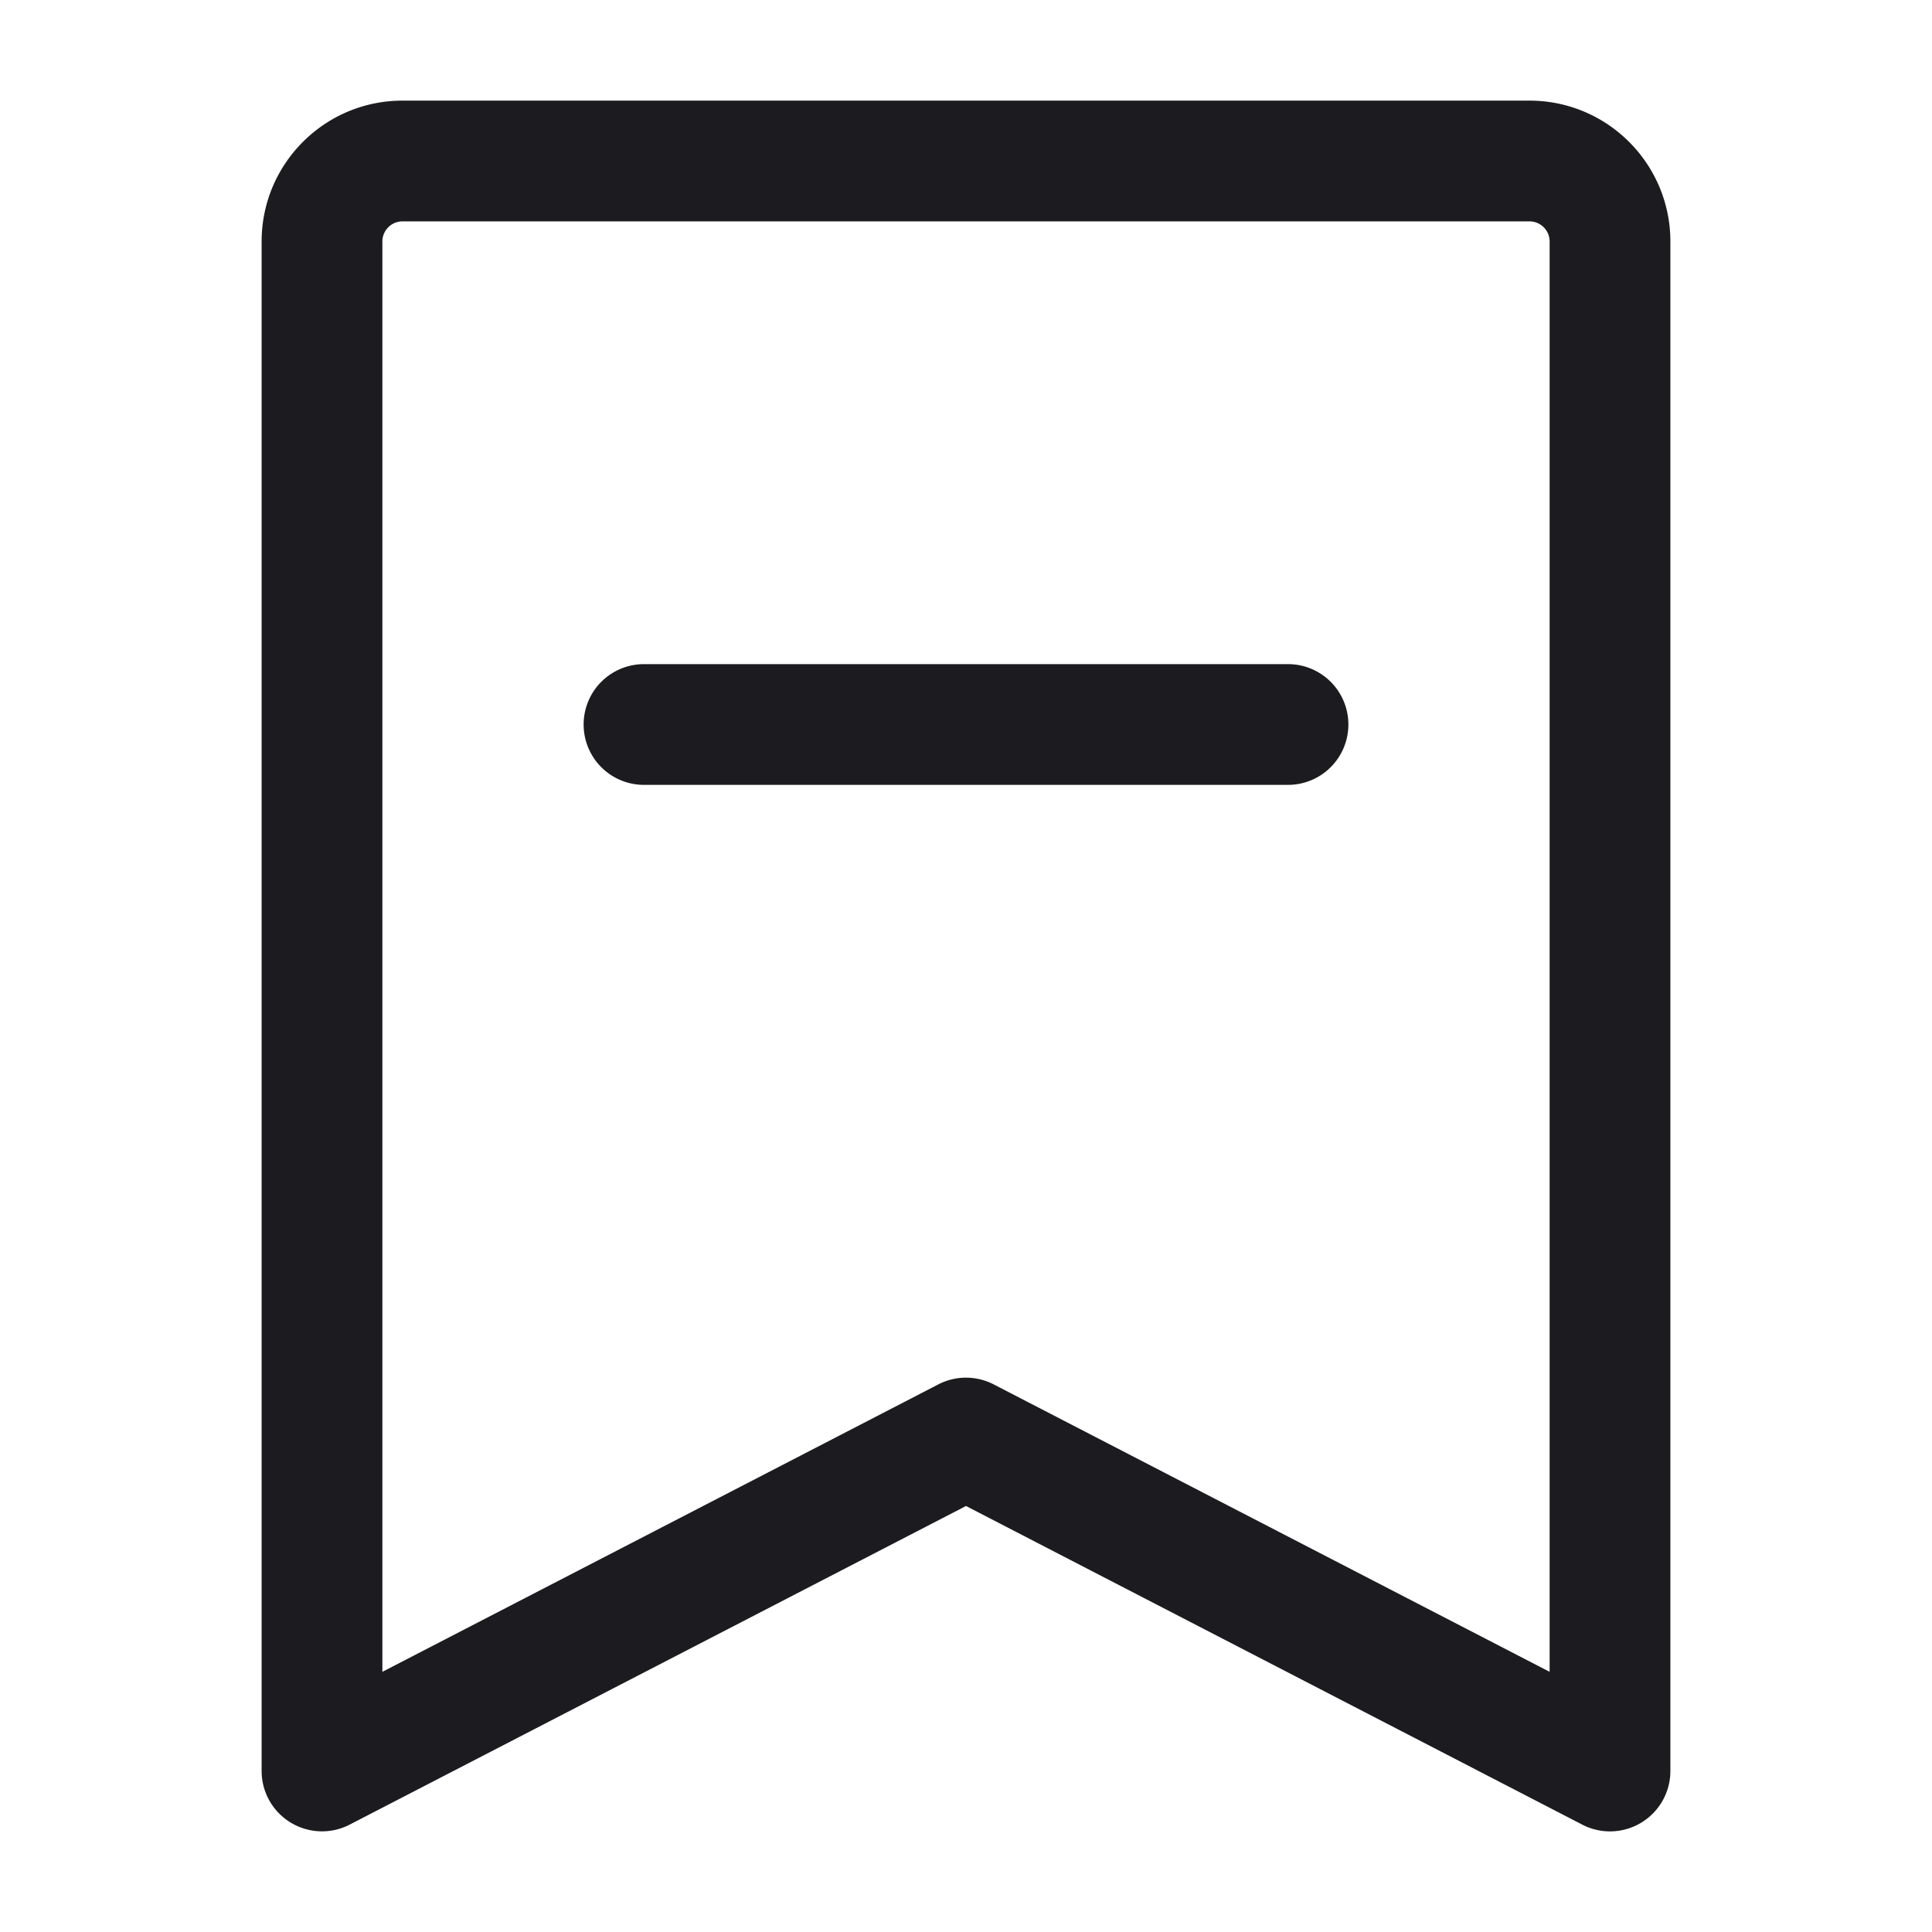 <svg xmlns="http://www.w3.org/2000/svg" width="24" height="24" fill="none" viewBox="0 0 24 24">
  <path fill="#1C1B1F" fill-rule="evenodd" d="M5 2.75a.25.25 0 0 0-.25.25v17.768l6.905-3.57a.75.75 0 0 1 .69 0l6.905 3.57V3a.25.25 0 0 0-.25-.25H5ZM3.25 3c0-.966.784-1.75 1.75-1.75h14c.966 0 1.75.784 1.75 1.75v19a.75.75 0 0 1-1.095.666L12 18.708l-7.656 3.958A.75.75 0 0 1 3.25 22V3Z" clip-rule="evenodd"/>
  <path fill="#1C1B1F" fill-rule="evenodd" d="M7.25 9A.75.75 0 0 1 8 8.25h8a.75.75 0 0 1 0 1.5H8A.75.75 0 0 1 7.25 9Z" clip-rule="evenodd"/>
</svg>
